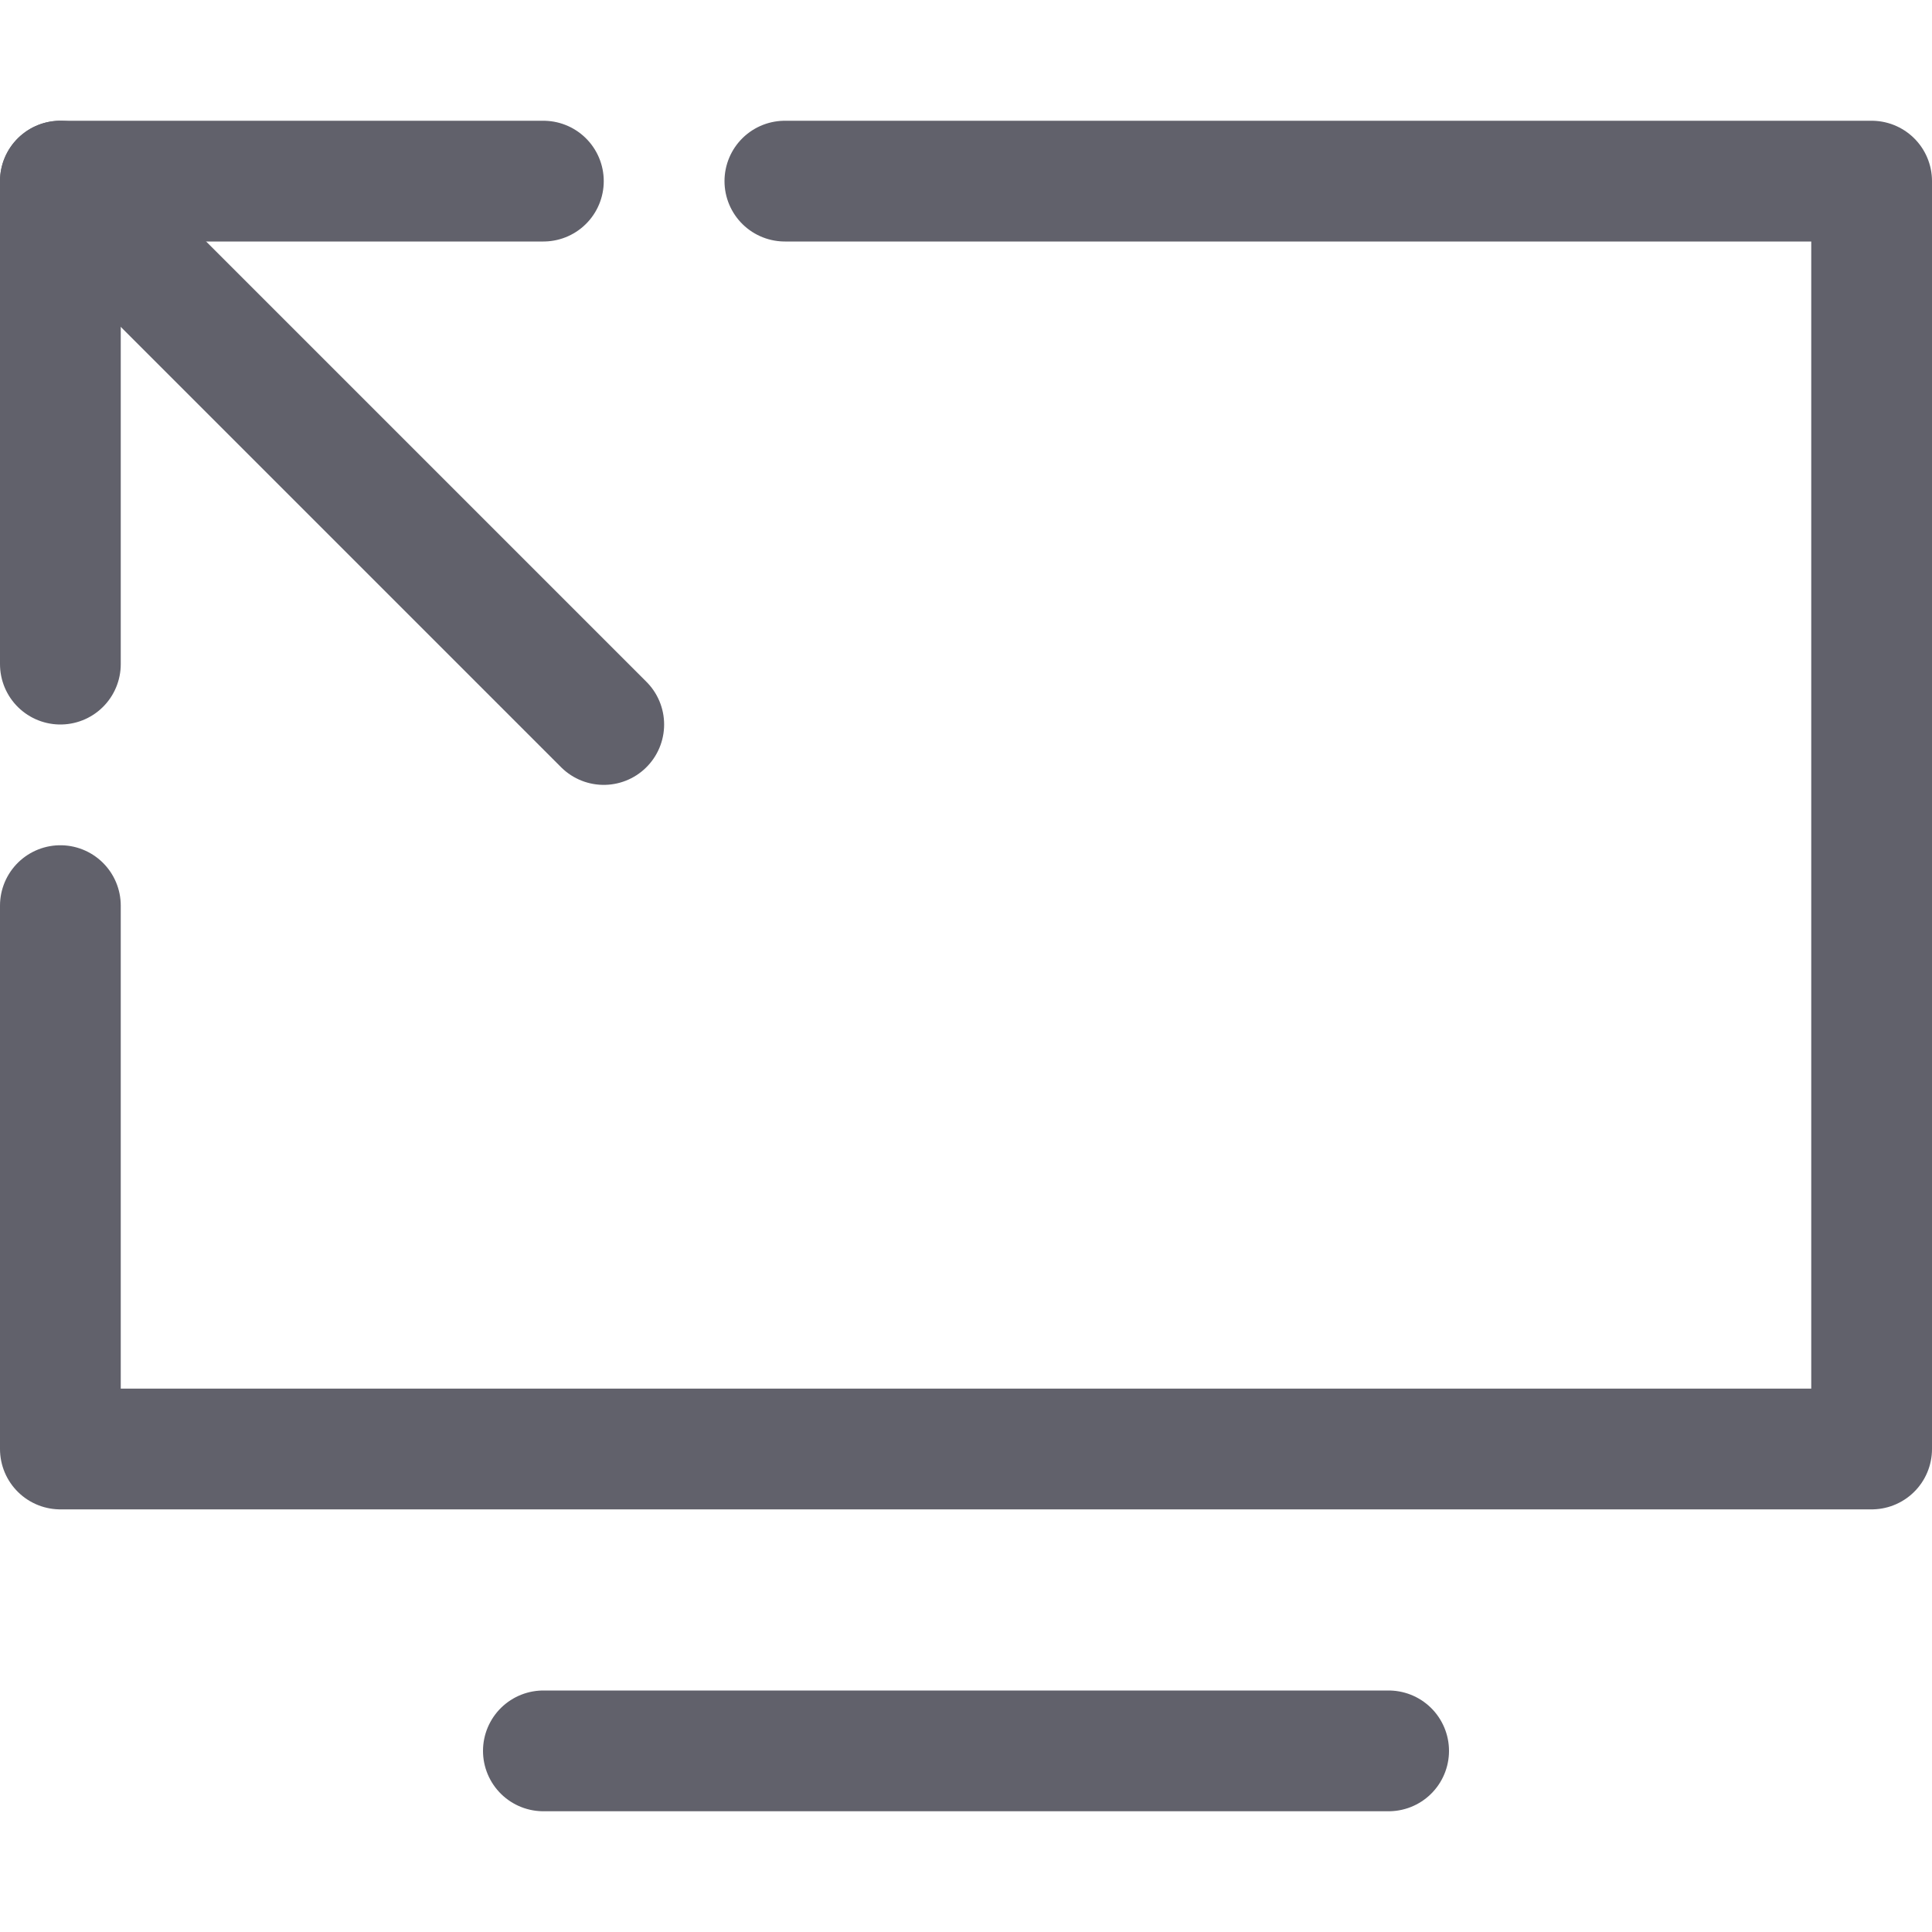 <svg xmlns="http://www.w3.org/2000/svg" height="24" width="24" viewBox="0 0 32 32"><g stroke-linecap="round" fill="#61616b" stroke-linejoin="round" class="nc-icon-wrapper"><line x1="23" y1="29" x2="9" y2="29" fill="none" stroke="#61616b" stroke-width="2"></line><line x1="1" y1="3" x2="10" y2="12" fill="none" stroke="#61616b" stroke-width="2" data-cap="butt" data-color="color-2"></line><polyline points="9 3 1 3 1 11" fill="none" stroke="#61616b" stroke-width="2" data-color="color-2"></polyline><polyline points="13 3 31 3 31 24 1 24 1 15" fill="none" stroke="#61616b" stroke-width="2"></polyline></g></svg>